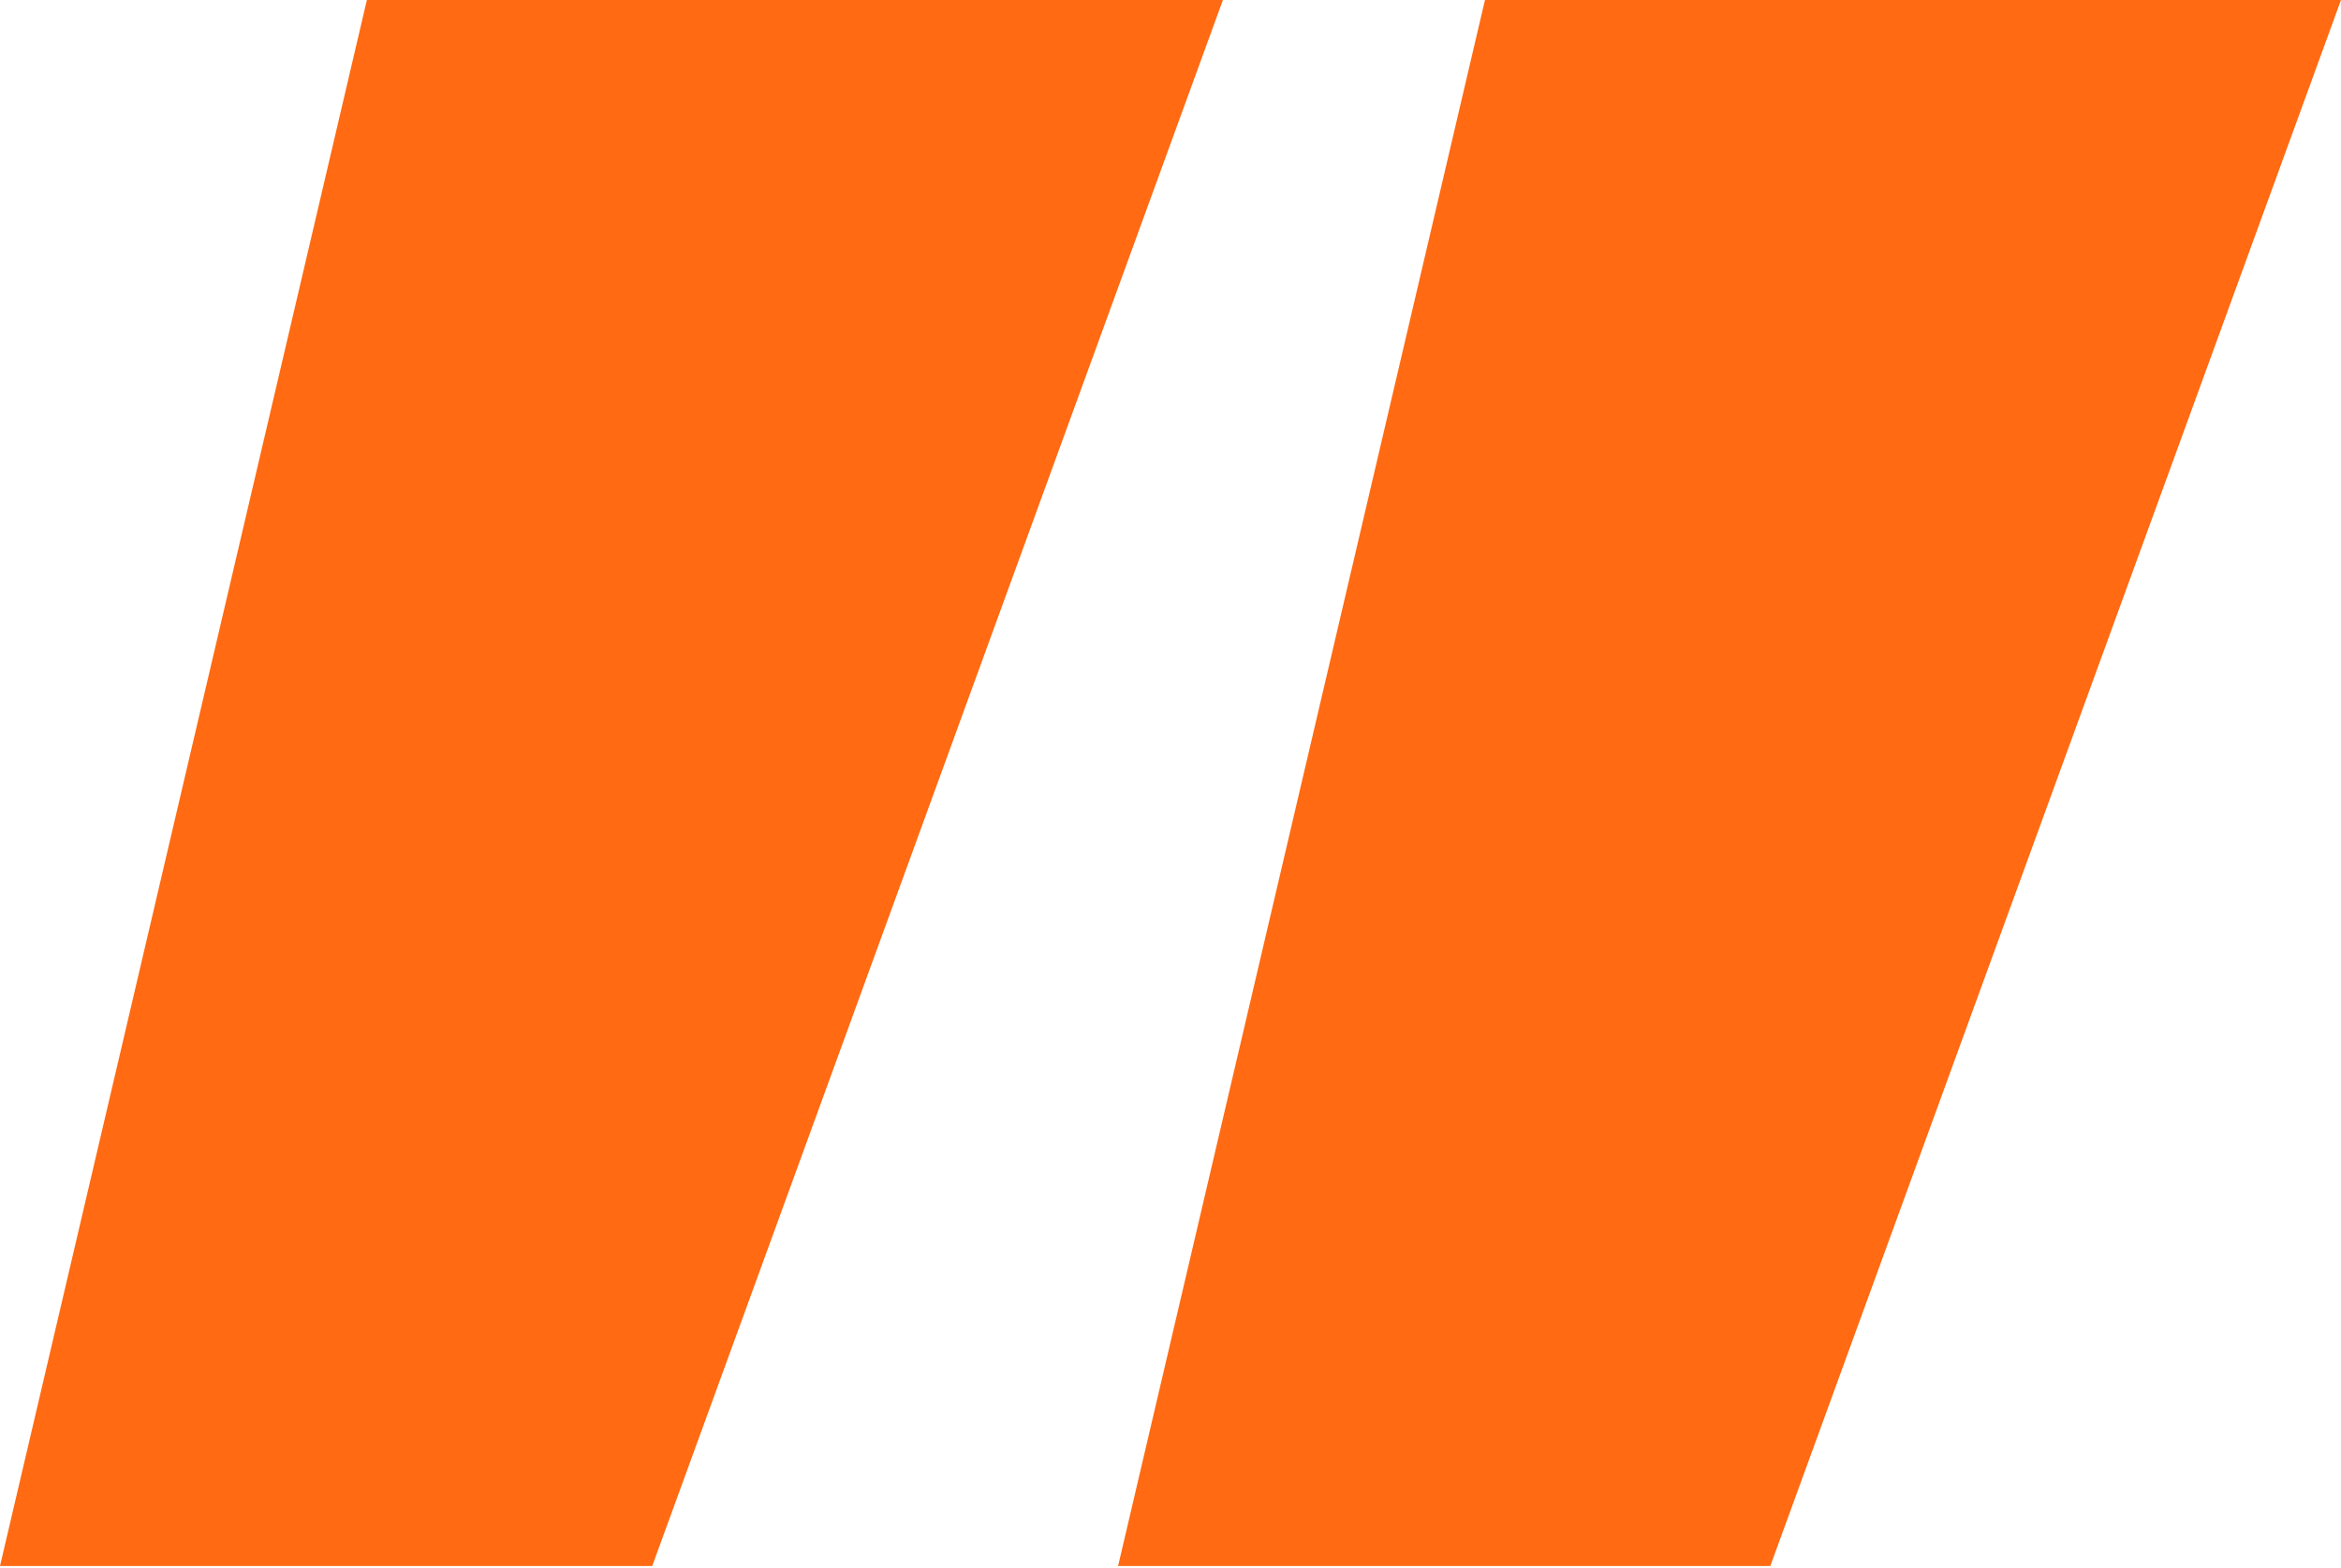 <svg width="100" height="67" viewBox="0 0 100 67" fill="none" xmlns="http://www.w3.org/2000/svg">
<path d="M75.622 66.915L100 0H63.433L47.761 66.915H75.622ZM27.861 66.915L52.239 0H15.672L0 66.915H27.861Z" fill="#FF6A12"/>
</svg>
